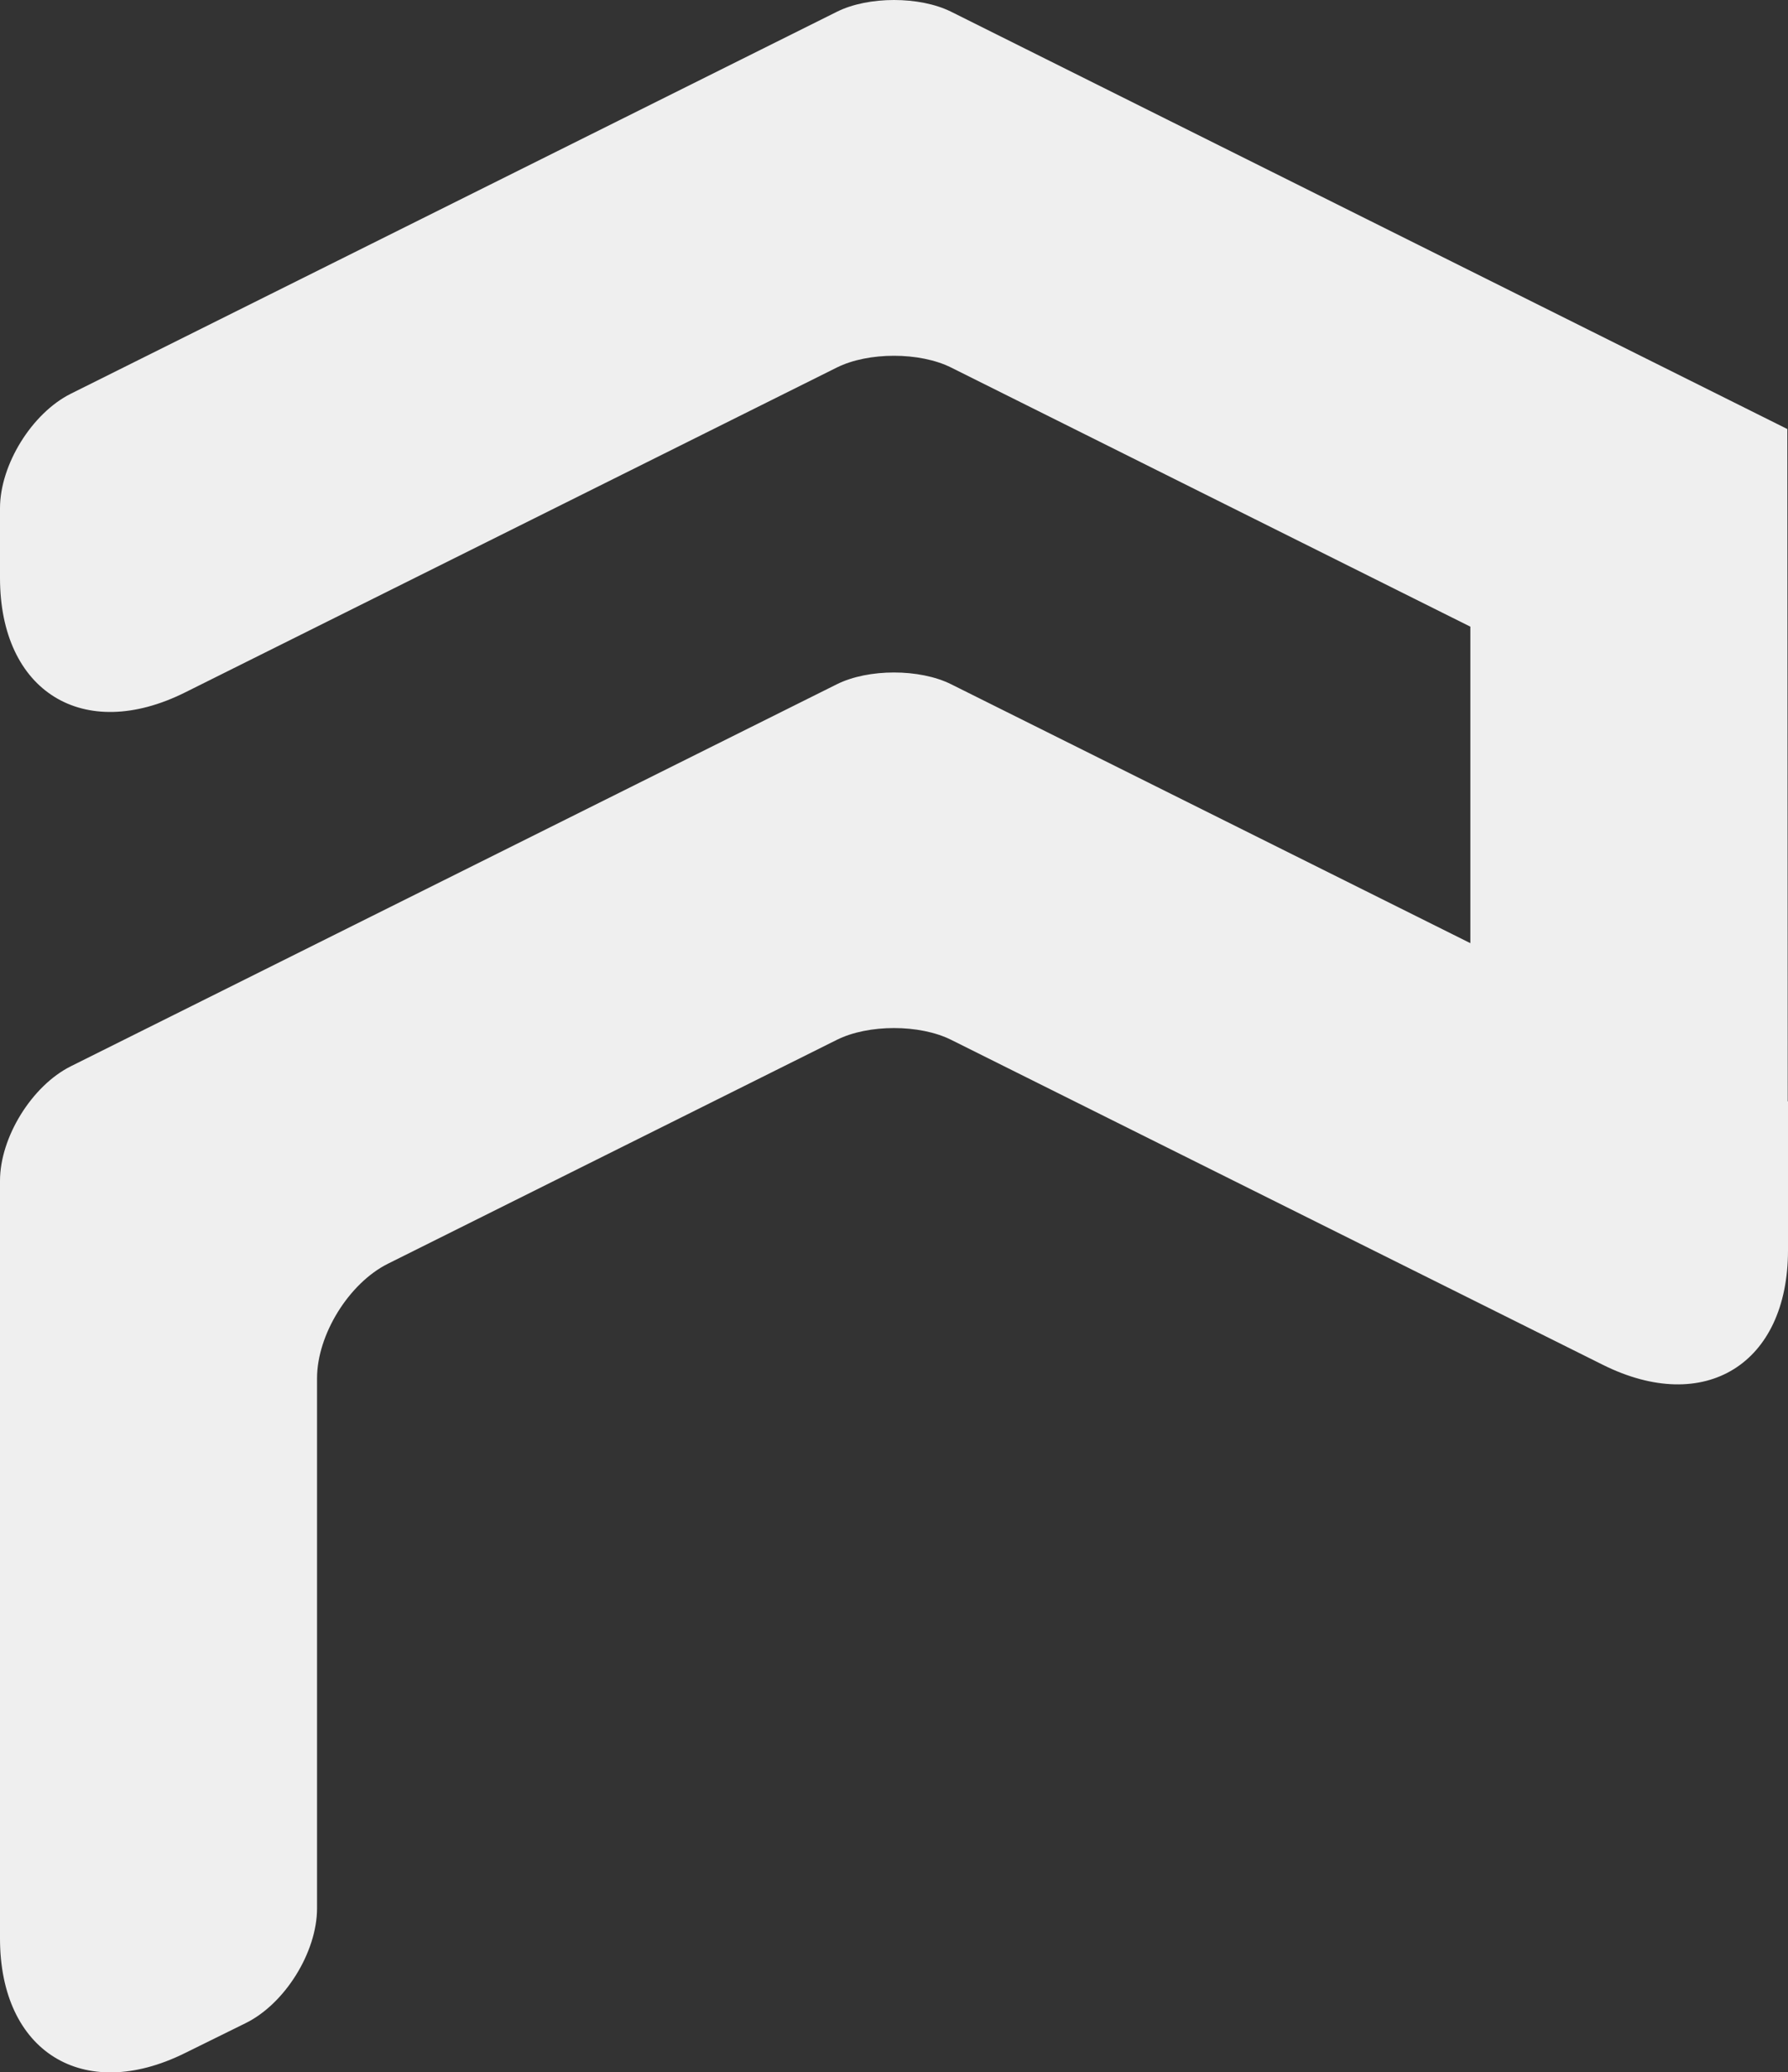 <?xml version="1.0" encoding="UTF-8"?>
<svg id="Capa_2" data-name="Capa 2" xmlns="http://www.w3.org/2000/svg" viewBox="0 0 264.56 306.62">
  <rect x="0" y="0" width="264.56" height="306.62" fill="#333333" stroke="none"/>
  <defs>
    <style>
      .cls-1 {
        fill: #efefef;
        stroke-width: 0px;
      }
    </style>
  </defs>
  <g id="Capa_4" data-name="Capa 4">
    <path class="cls-1" d="m264.56,162.97v22.02c0,16.83-12.32,24.46-27.39,16.95l-96.44-48.09c-4.65-2.32-12.25-2.32-16.9,0l-66.43,33.13c-5.77,2.88-10.49,10.5-10.49,16.95v78.43c0,6.48-4.75,14.12-10.56,16.98l-9.04,4.46c-15.02,7.41-27.31-.24-27.31-16.98v-112.11c0-6.44,4.72-14.07,10.49-16.95l113.34-56.52c4.65-2.32,12.25-2.32,16.9,0l76.83,38.31v-46.83s-76.83-38.34-76.83-38.34c-4.65-2.32-12.26-2.32-16.91,0L27.39,102.45c-15.06,7.51-27.39-.12-27.39-16.95v-10.3c0-6.44,4.72-14.07,10.49-16.95L123.83,1.74c4.65-2.32,12.26-2.32,16.91,0l123.72,61.74v.61s.06,98.86.06,98.86l.05.02Z"/>
  </g>
</svg>